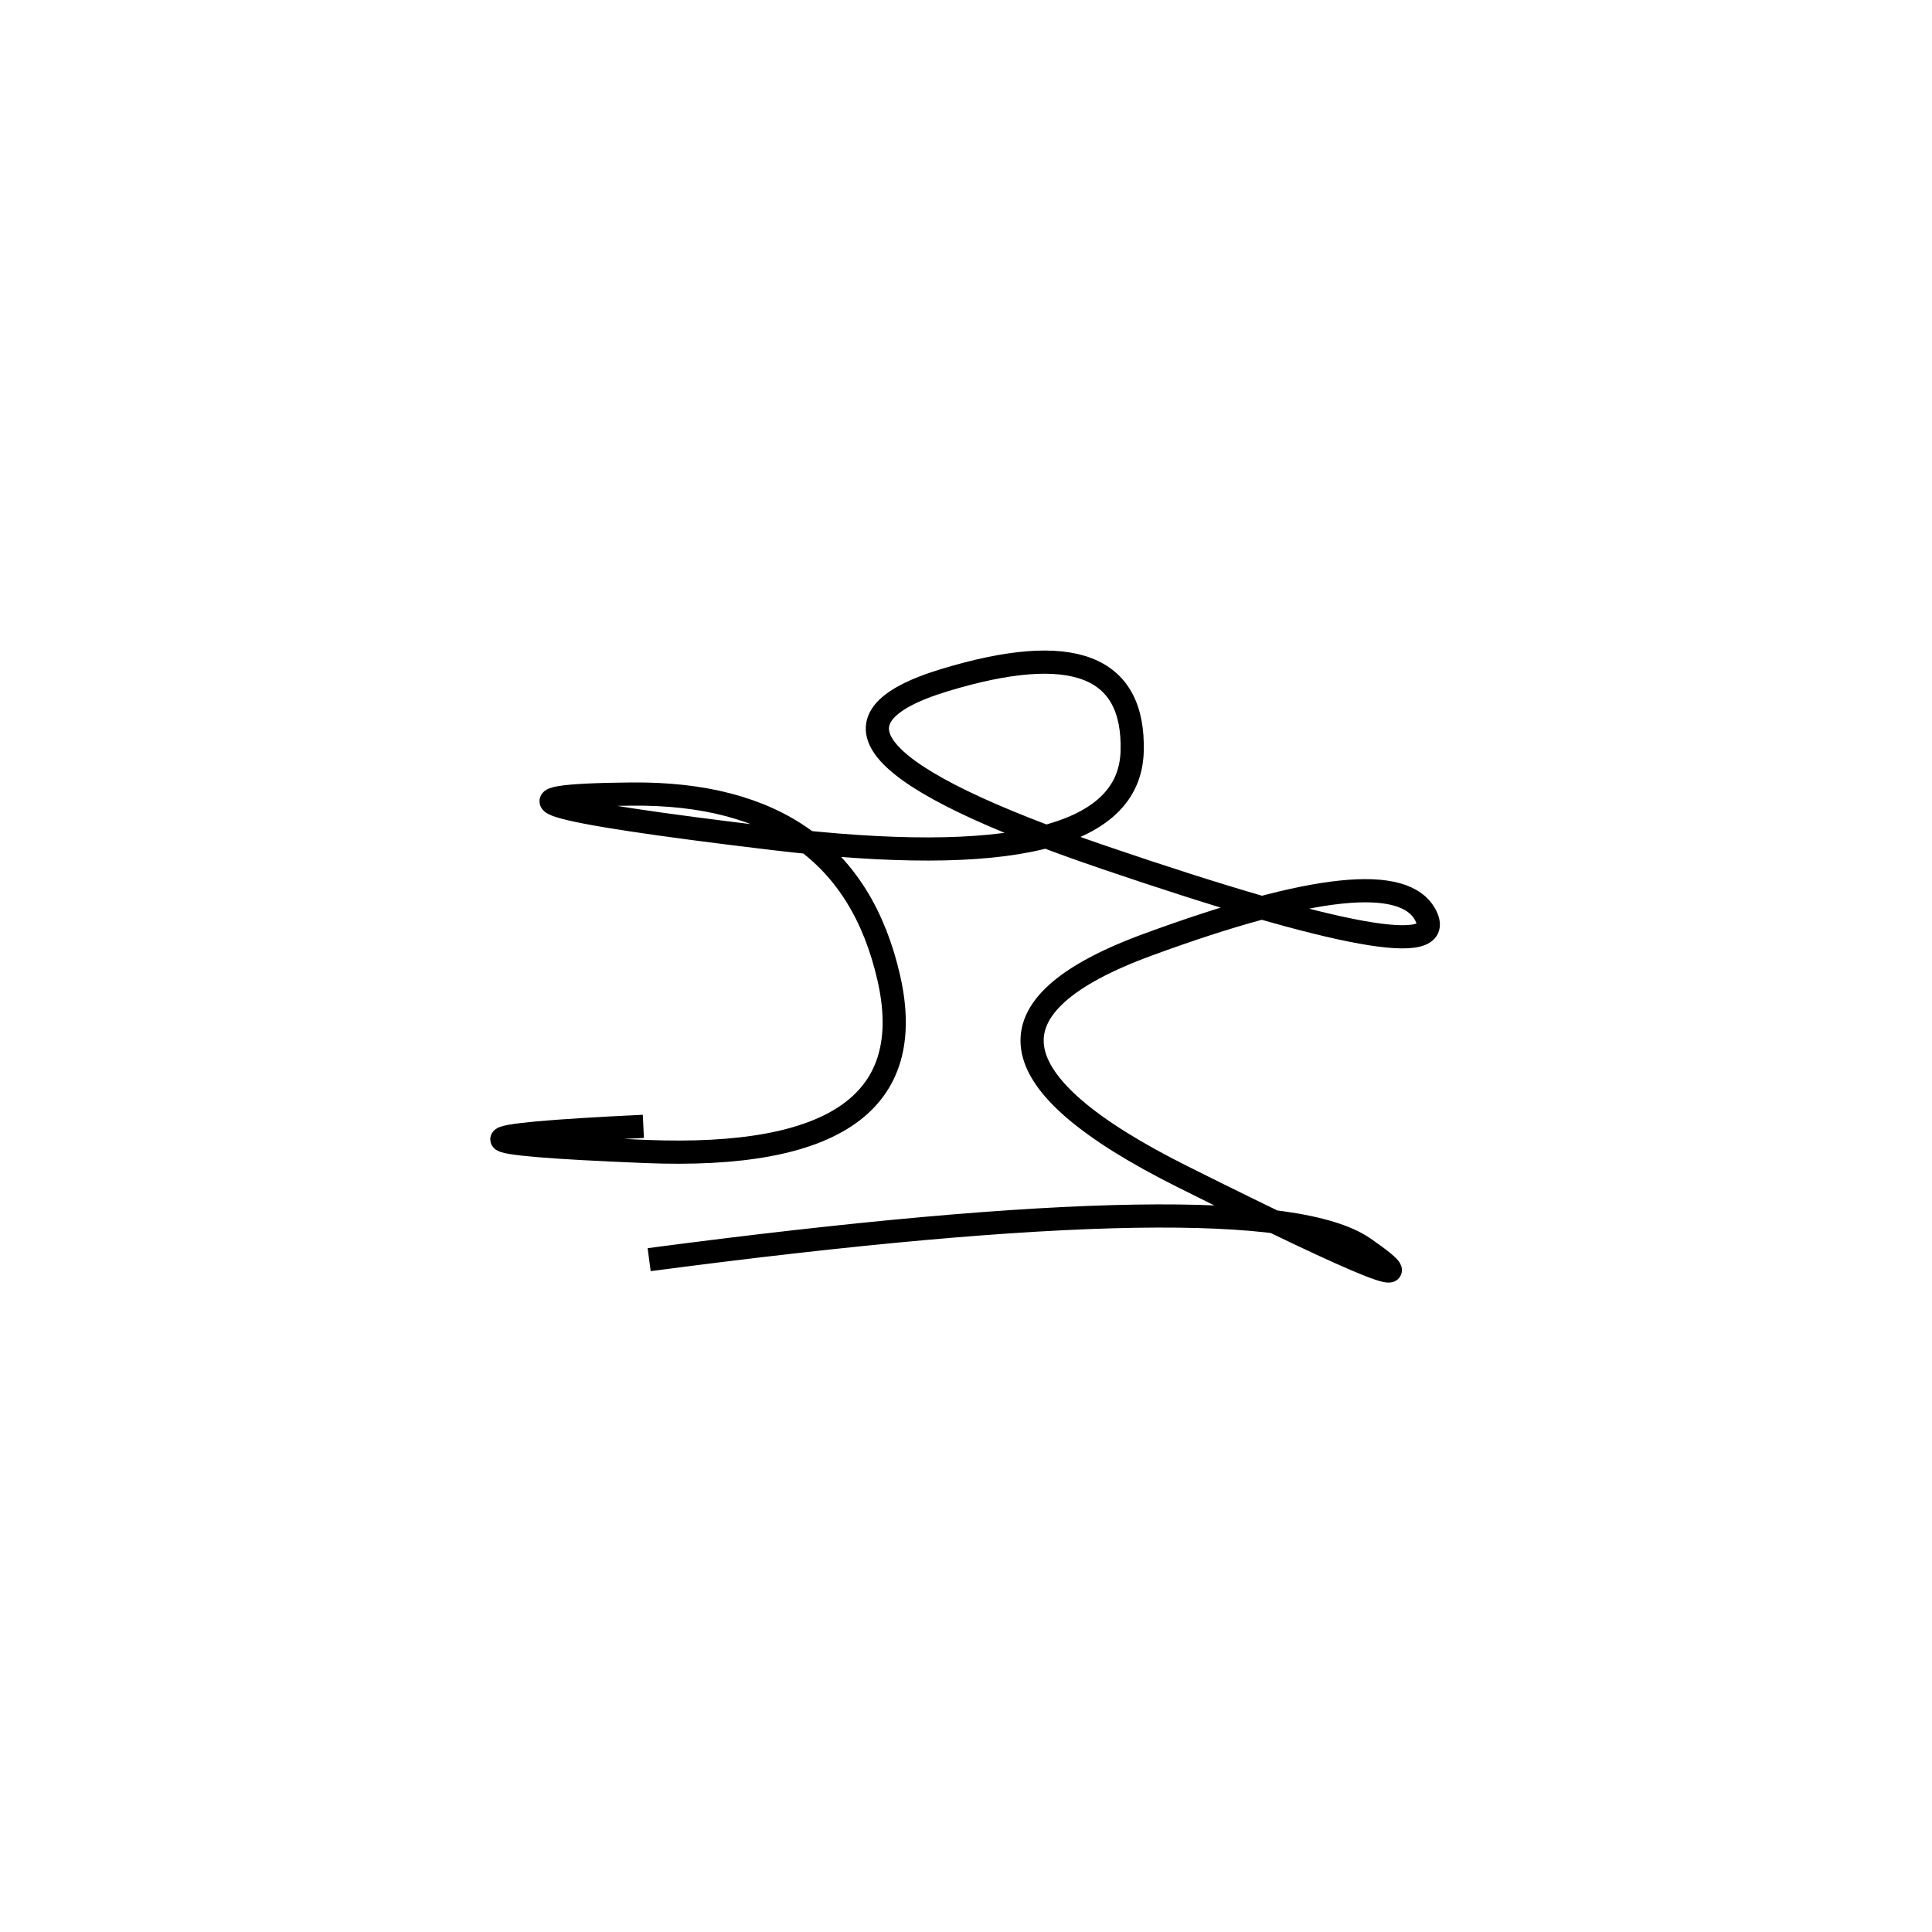 <svg xmlns="http://www.w3.org/2000/svg" viewBox="-5 -14 500 500"><rect x="-250" y="-250" width="1000" height="1000" fill="#fff"></rect><path d="M163 312 Q322 291 348 309 Q374 327 301 290.5 Q228 254 292 230.5 Q356 207 364 223 Q372 239 281 208 Q190 177 239.5 162 Q289 147 288 180.5 Q287 214 195 203 Q103 192 158.5 191.5 Q214 191 225 239 Q236 287 162 284 Q88 281 161.5 277.5" style="stroke:hsl(193, 89%, 59%); stroke-width:6px; fill: none;"></path></svg>